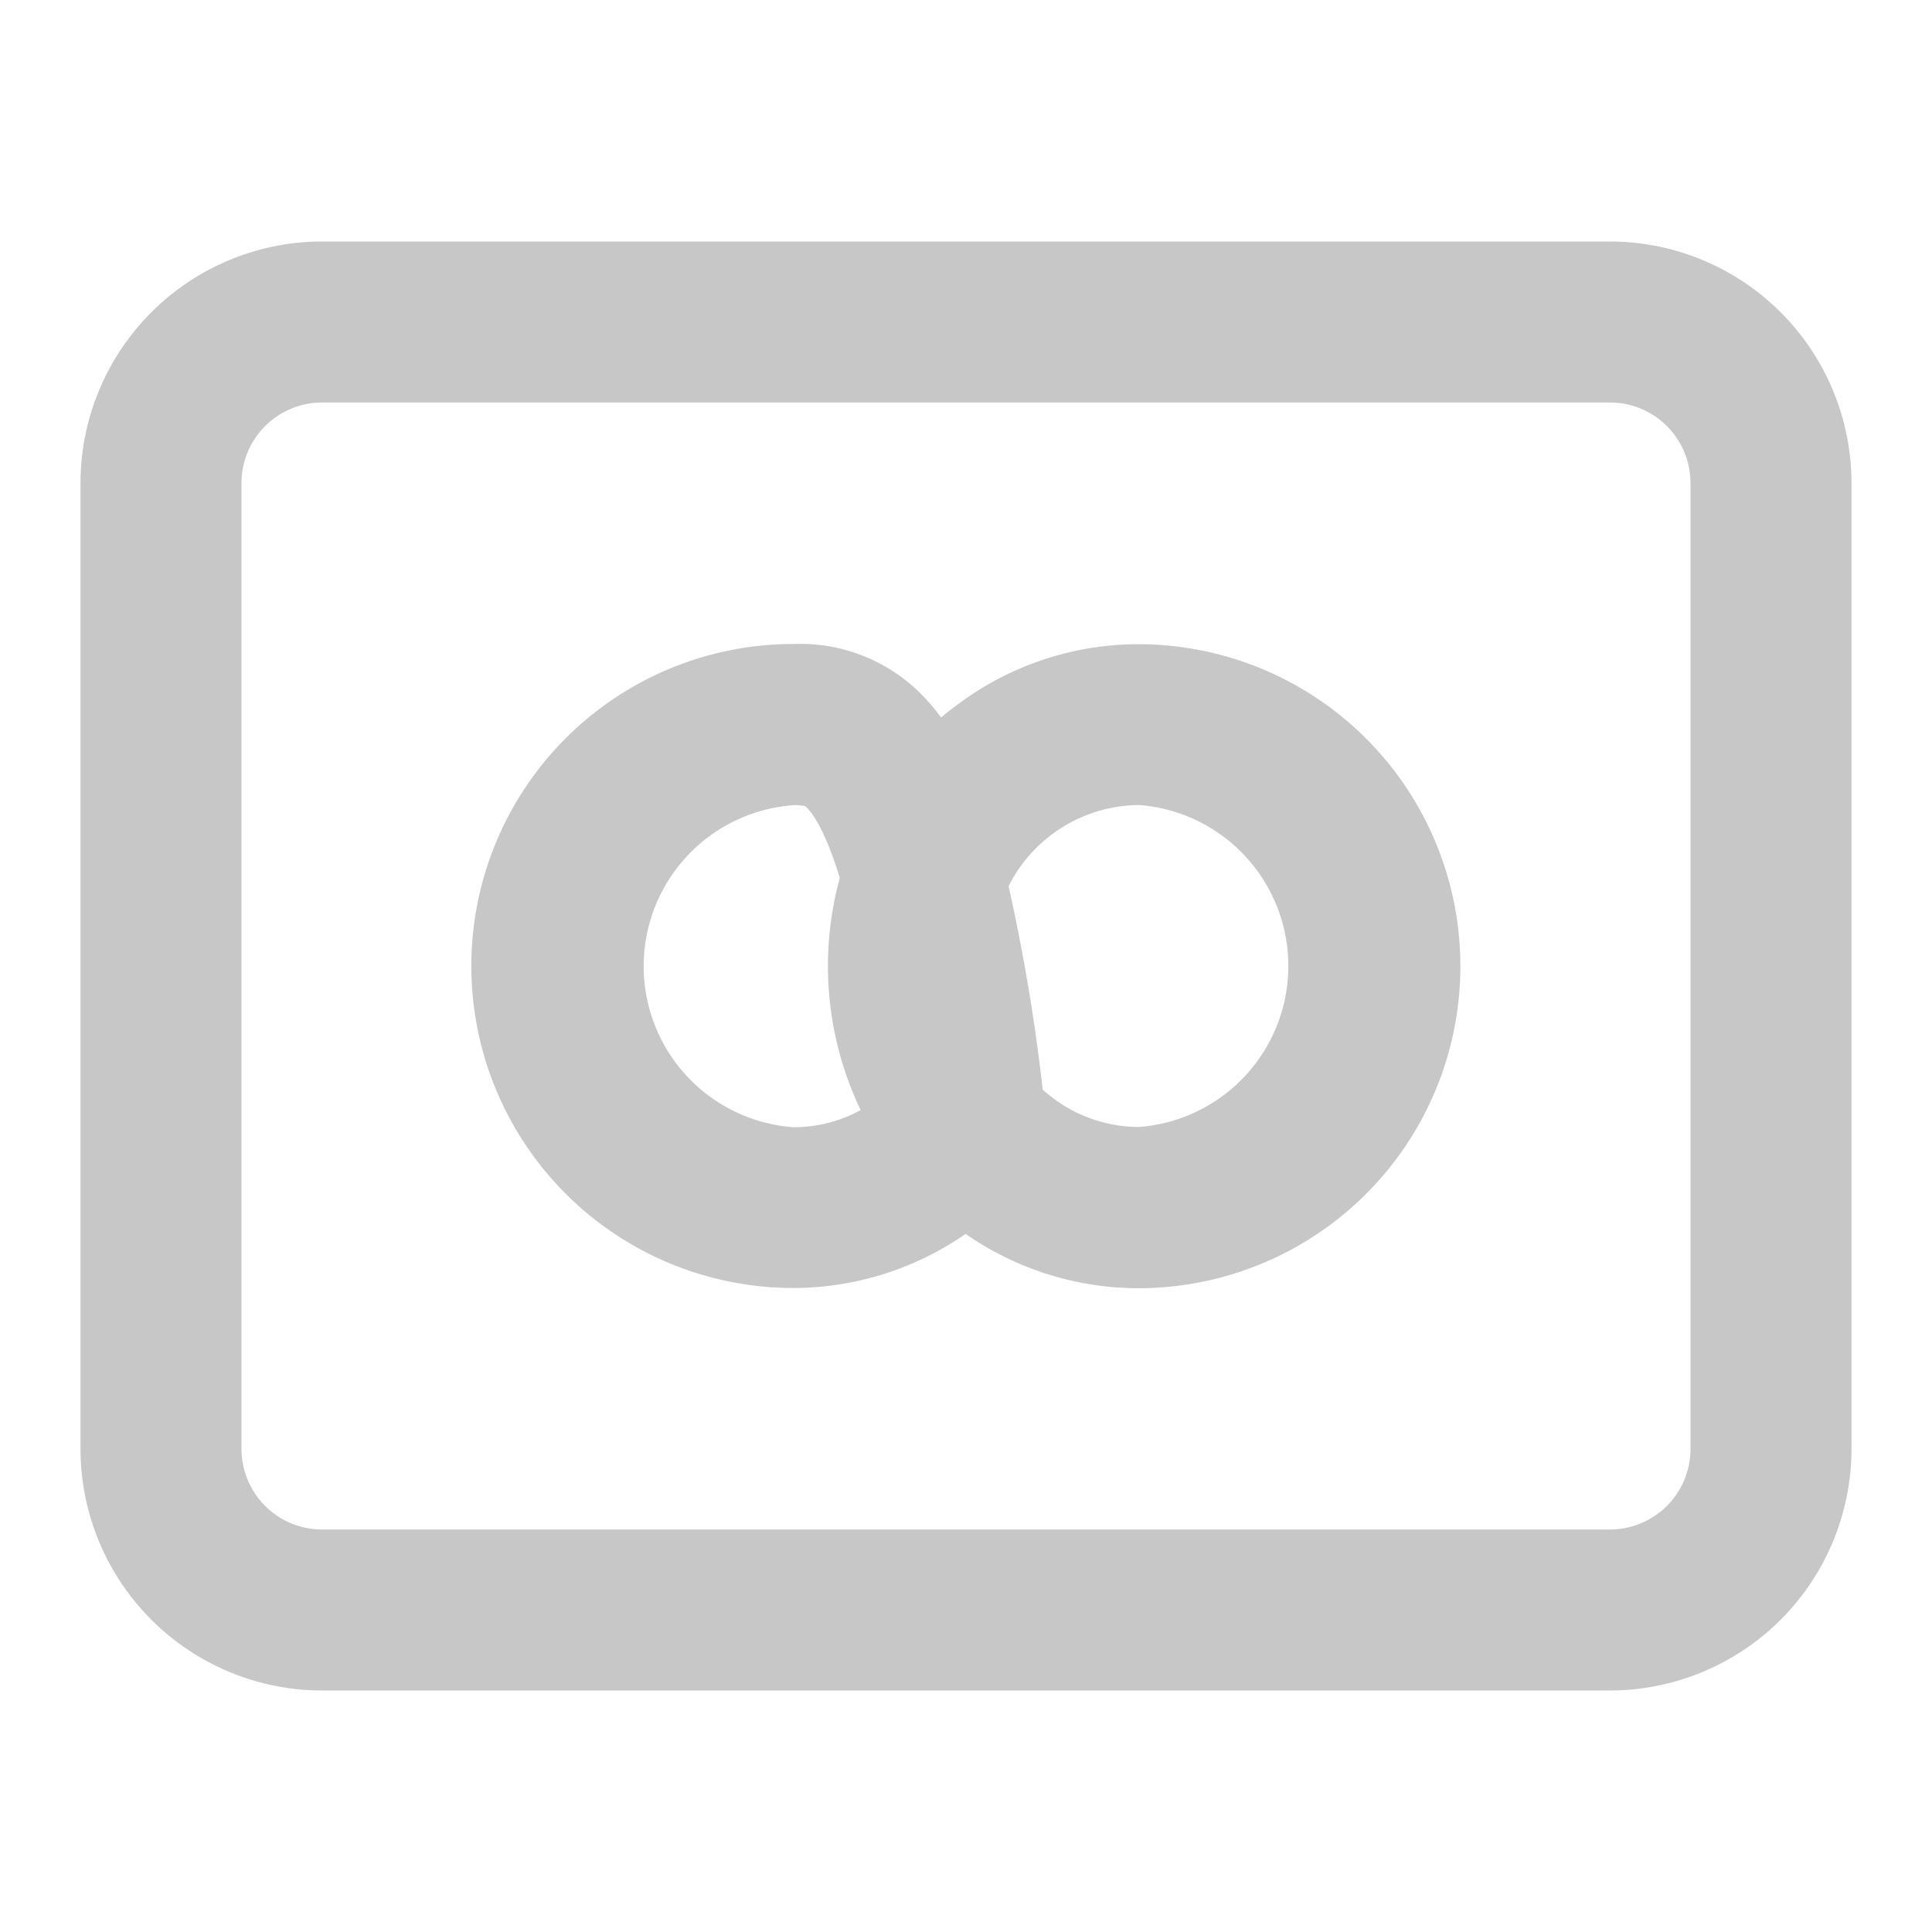 <svg id="credit_card" data-name="credit card" xmlns="http://www.w3.org/2000/svg" width="27" height="27" viewBox="0 0 27 27">
  <path d="M5.375,6h18A3.379,3.379,0,0,1,26.75,9.375v13.5a3.379,3.379,0,0,1-3.375,3.375h-18A3.379,3.379,0,0,1,2,22.875V9.375A3.379,3.379,0,0,1,5.375,6Zm18,18A1.126,1.126,0,0,0,24.5,22.875V9.375A1.126,1.126,0,0,0,23.375,8.25h-18A1.126,1.126,0,0,0,4.25,9.375v13.5A1.126,1.126,0,0,0,5.375,24Z" transform="translate(-0.875 -2.625)" fill="#C7C7C7"/>
  <path d="M16.337,16a2.386,2.386,0,0,1,1.756.67,2.826,2.826,0,0,1,.309.357q.124-.106.257-.2a4.212,4.212,0,0,1,2.5-.824,4.5,4.5,0,0,1,0,9,4.234,4.234,0,0,1-2.414-.759A4.238,4.238,0,0,1,16.337,25a4.5,4.5,0,0,1,0-9Zm.649,3.267c-.266-.864-.484-1-.486-1a.532.532,0,0,0-.163-.014,2.256,2.256,0,0,0,0,4.5,1.958,1.958,0,0,0,.941-.239,4.659,4.659,0,0,1-.292-3.243Zm4.177,3.483a2.256,2.256,0,0,0,0-4.5,2.06,2.06,0,0,0-1.818,1.134,26.767,26.767,0,0,1,.477,2.843A2.009,2.009,0,0,0,21.163,22.75Z" transform="translate(-5.25 -7)" fill="#C7C7C7"/>
  <path d="M0,0H27V27H0Z" fill="none"/>
</svg>
